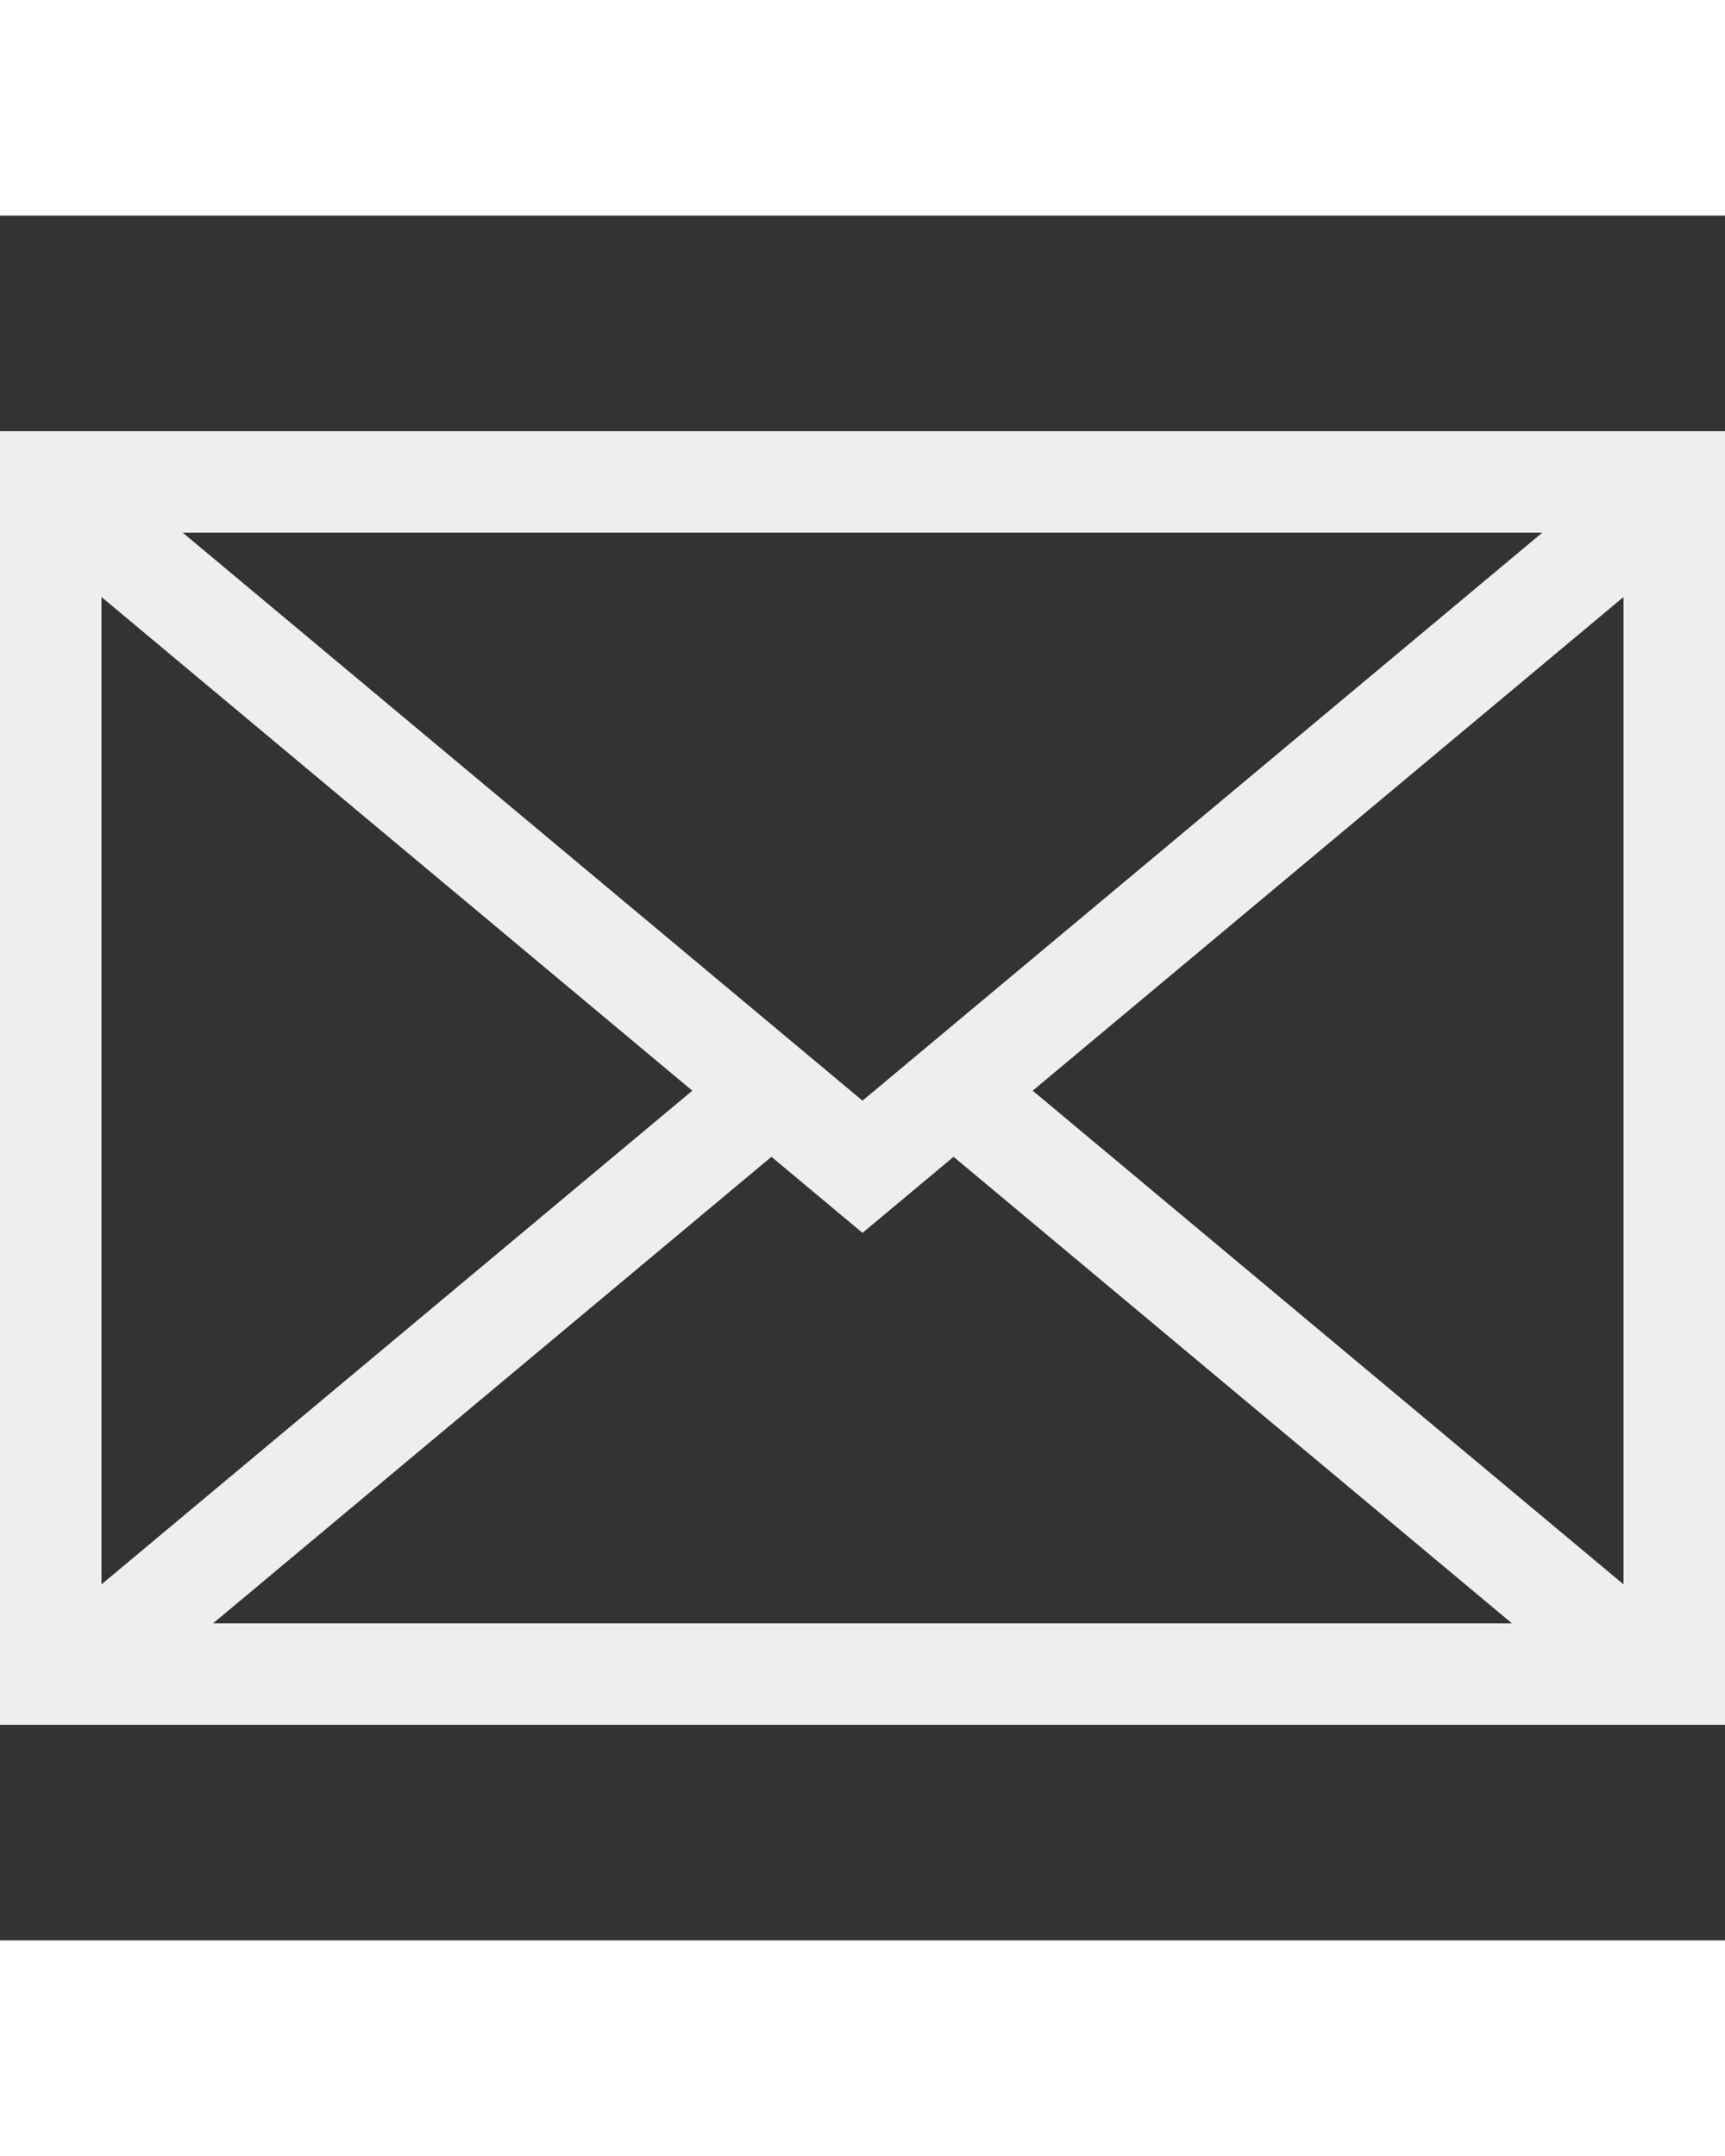 <?xml version="1.0" encoding="iso-8859-1"?> 
<!-- Generator: Adobe Illustrator 19.0.0, SVG Export Plug-In . SVG Version: 6.00 Build 0)  -->
<svg width="40" height="50" version="1.1" id="Layer_1" xmlns="http://www.w3.org/2000/svg" xmlns:xlink="http://www.w3.org/1999/xlink" x="0px" y="0px"
	 viewBox="0 0 340 340" style="enable-background:new 0 0 340 340;" xml:space="preserve" fill="#eee">
<rect x="0" y="0" width="340" height="340" fill="#333333" stroke="none"/>
<g id="XMLID_86_">
	<g>
		<path d="M0,42.5v255h340v-255H0z M303.986,62.5l-116.037,96.968l-17.949,15l-17.949-15L36.014,62.5H303.986z M20,75.181
			L136.456,172.5L20,269.819V75.181z M41.997,277.5l110.054-91.968l17.949,15l17.949-15L298.002,277.5H41.997z M320,269.819
			L203.544,172.5L320,75.181V269.819z"/>
	</g>
</g>
<g>
</g>
<g>
</g>
<g>
</g>
<g>
</g>
<g>
</g>
<g>
</g>
<g>
</g>
<g>
</g>
<g>
</g>
<g>
</g>
<g>
</g>
<g>
</g>
<g>
</g>
<g>
</g>
<g>
</g>
</svg>
